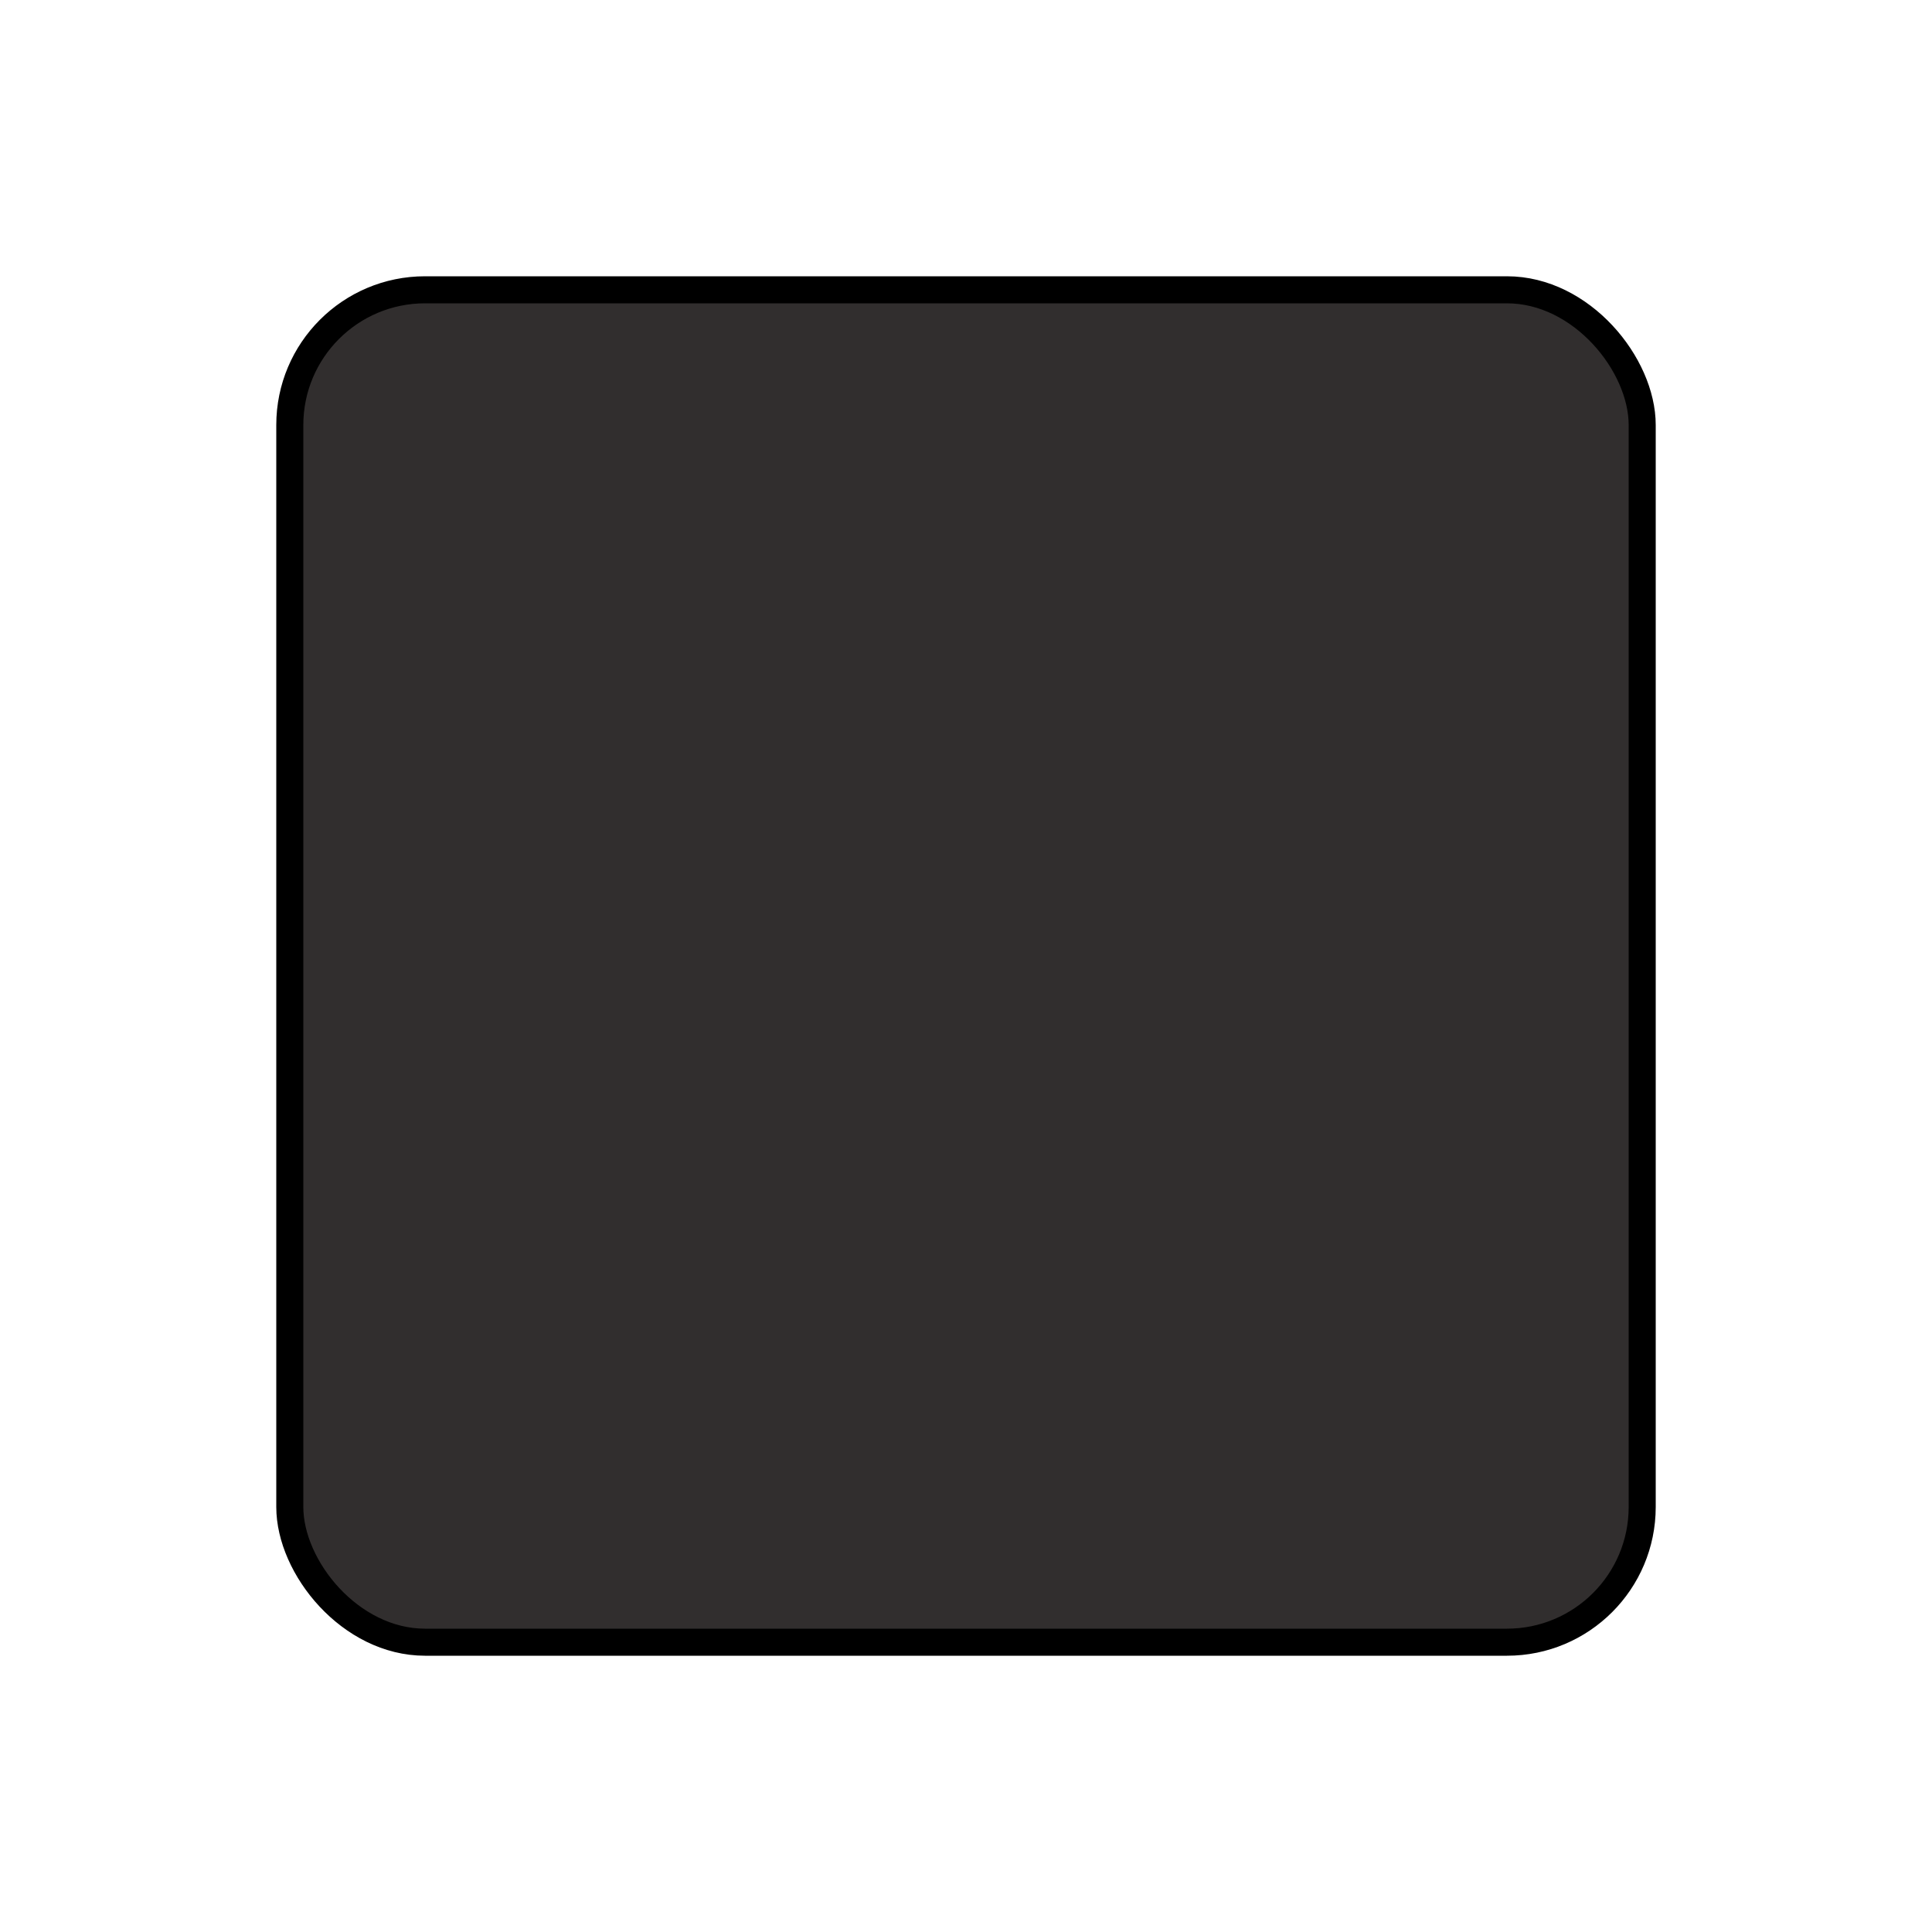 <svg id="edKy2FkLJHG1" xmlns="http://www.w3.org/2000/svg" xmlns:xlink="http://www.w3.org/1999/xlink" viewBox="0 0 100 100" shape-rendering="geometricPrecision" text-rendering="geometricPrecision"><rect width="100" height="100" rx="10" ry="10" transform="matrix(.7 0 0 0.7 15 15)" fill="#312e2e" stroke="#000" stroke-width="2"/></svg>
